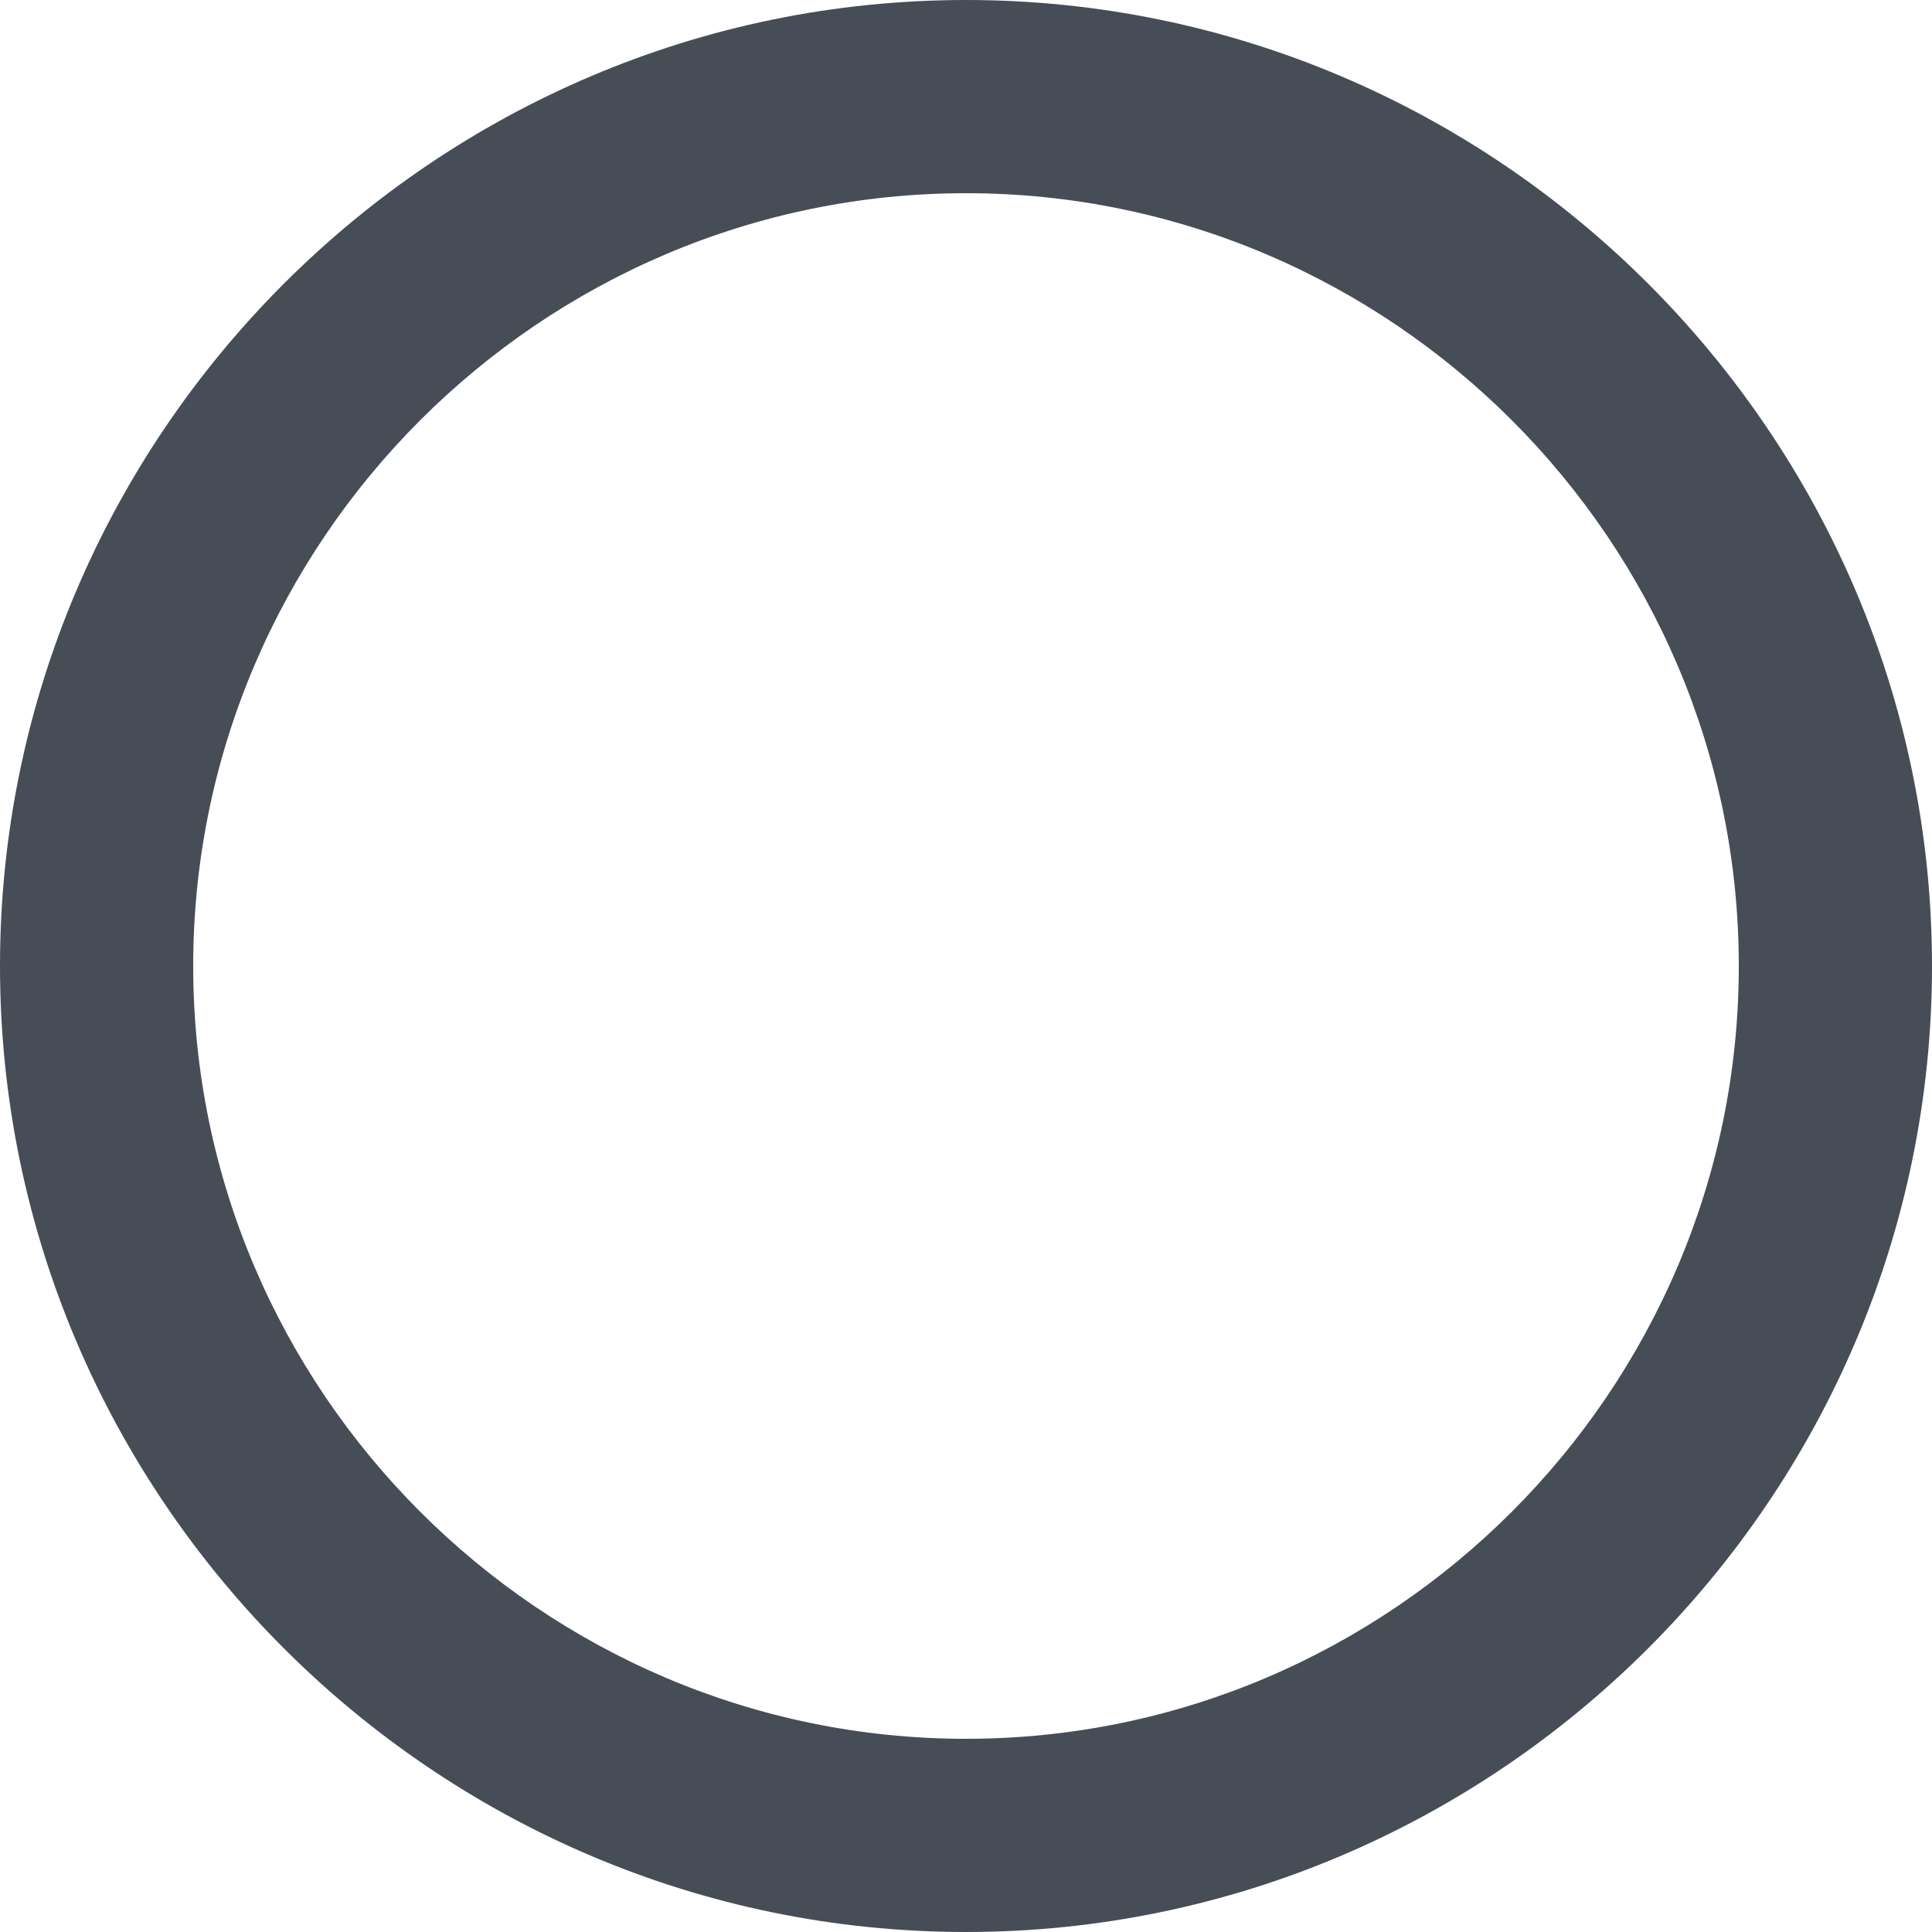 <svg version="1.1" xmlns="http://www.w3.org/2000/svg"
     width="510px" height="510px" viewBox="0 0 510 510" fill="rgb(71, 77, 87)">
		<path d="M255,0C114.75,0,0,114.75,0,255s114.75,255,255,255s255-114.75,255-255S395.25,0,255,0z
			 M255,459c-112.2,0-204-91.8-204-204S142.8,51,255,51s204,91.8,204,204S367.2,459,255,459z"/>
</svg>
